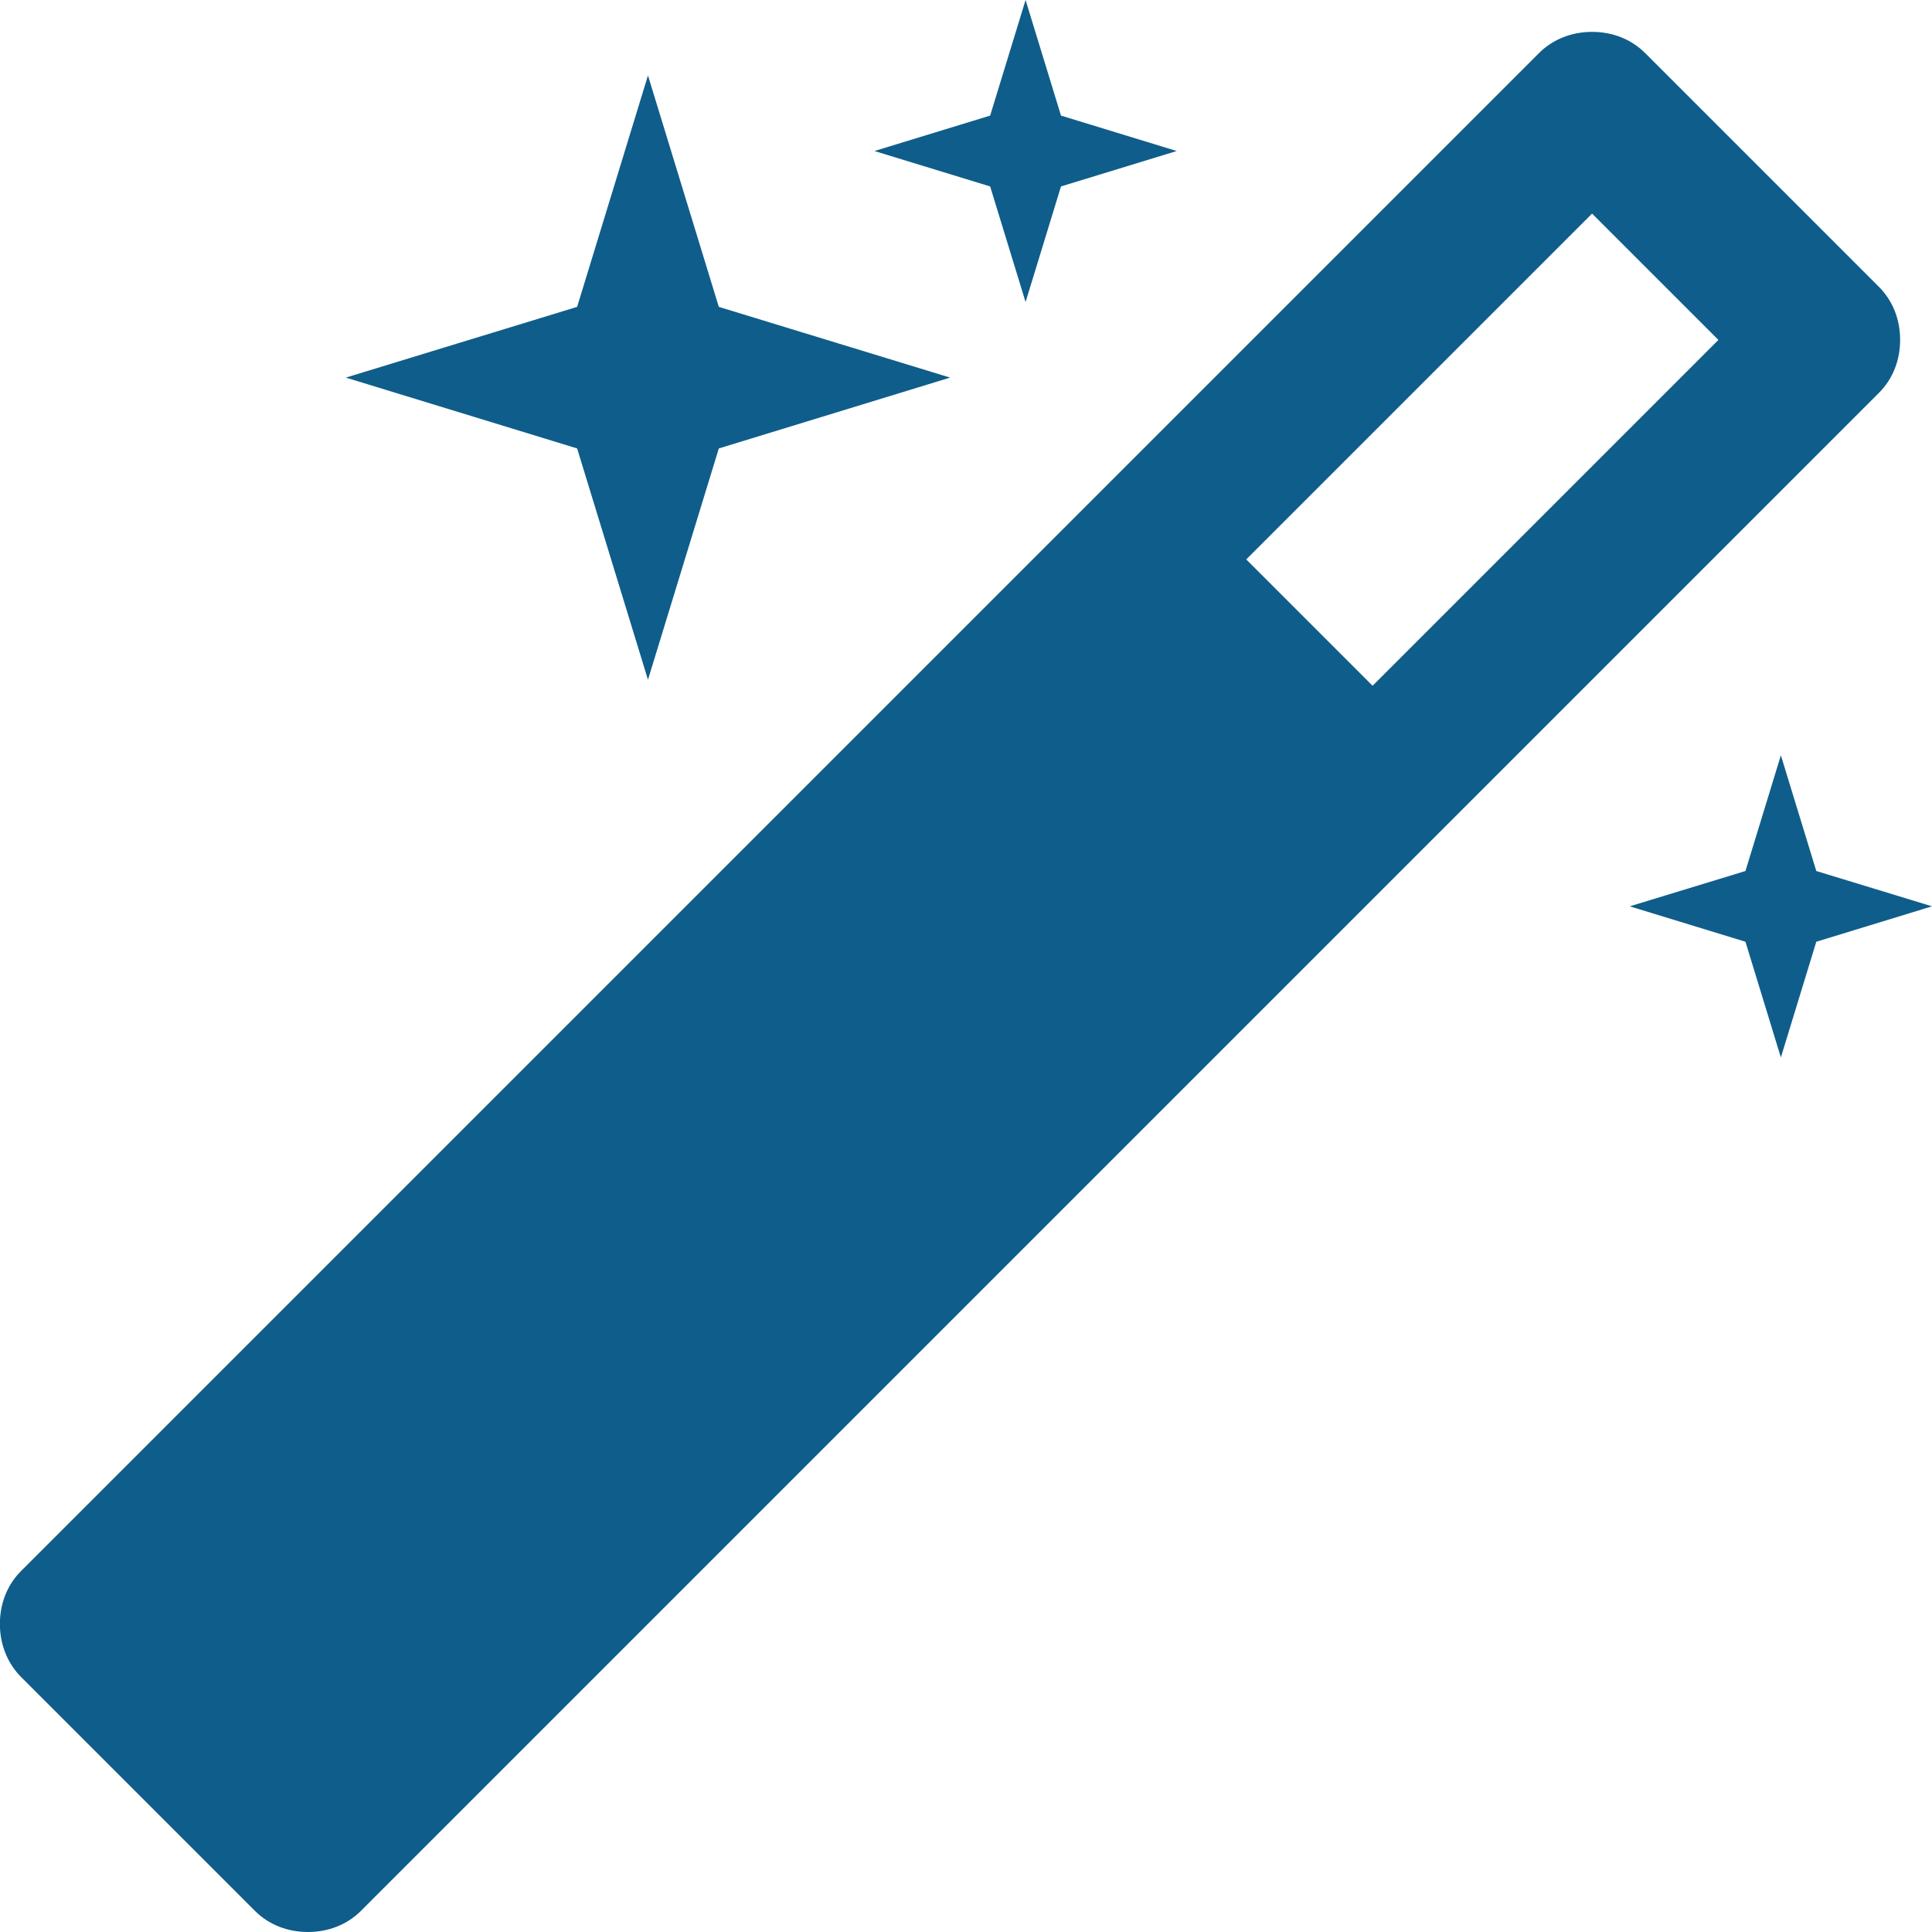 <?xml version="1.0" encoding="utf-8"?>
<!-- Generator: Adobe Illustrator 15.1.0, SVG Export Plug-In . SVG Version: 6.00 Build 0)  -->
<!DOCTYPE svg PUBLIC "-//W3C//DTD SVG 1.1//EN" "http://www.w3.org/Graphics/SVG/1.1/DTD/svg11.dtd">
<svg version="1.1" id="圖層_1" xmlns="http://www.w3.org/2000/svg" xmlns:xlink="http://www.w3.org/1999/xlink" x="0px" y="0px"
	 width="18px" height="18px" viewBox="-136.5 164.5 18 18" enable-background="new -136.5 164.5 18 18" xml:space="preserve">
<title>magic</title>
<path fill="#0F5D8A" d="M-123.712,170.889l3.222-3.222l-1.177-1.177l-3.222,3.222L-123.712,170.889z M-118.797,167.667
	c0,0.187-0.066,0.362-0.198,0.494l-14.141,14.141c-0.132,0.132-0.308,0.198-0.495,0.198c-0.187,0-0.363-0.066-0.495-0.198
	l-2.177-2.177c-0.131-0.132-0.198-0.308-0.198-0.495c0-0.187,0.066-0.362,0.198-0.494l14.141-14.141
	c0.132-0.132,0.308-0.198,0.495-0.198c0.187,0,0.363,0.066,0.495,0.198l2.177,2.177
	C-118.863,167.304-118.797,167.479-118.797,167.667z M-129.803,167.359l2.155,0.659l-2.155,0.66l-0.66,2.155l-0.66-2.155
	l-2.155-0.66l2.155-0.659l0.66-2.156L-129.803,167.359z M-119.578,172.615l1.078,0.329l-1.078,0.33l-0.33,1.078l-0.33-1.078
	l-1.078-0.33l1.078-0.329l0.33-1.078L-119.578,172.615z M-126.615,165.577l1.078,0.33l-1.078,0.33l-0.33,1.077l-0.33-1.077
	l-1.078-0.33l1.078-0.33l0.33-1.077L-126.615,165.577z"/>
</svg>
